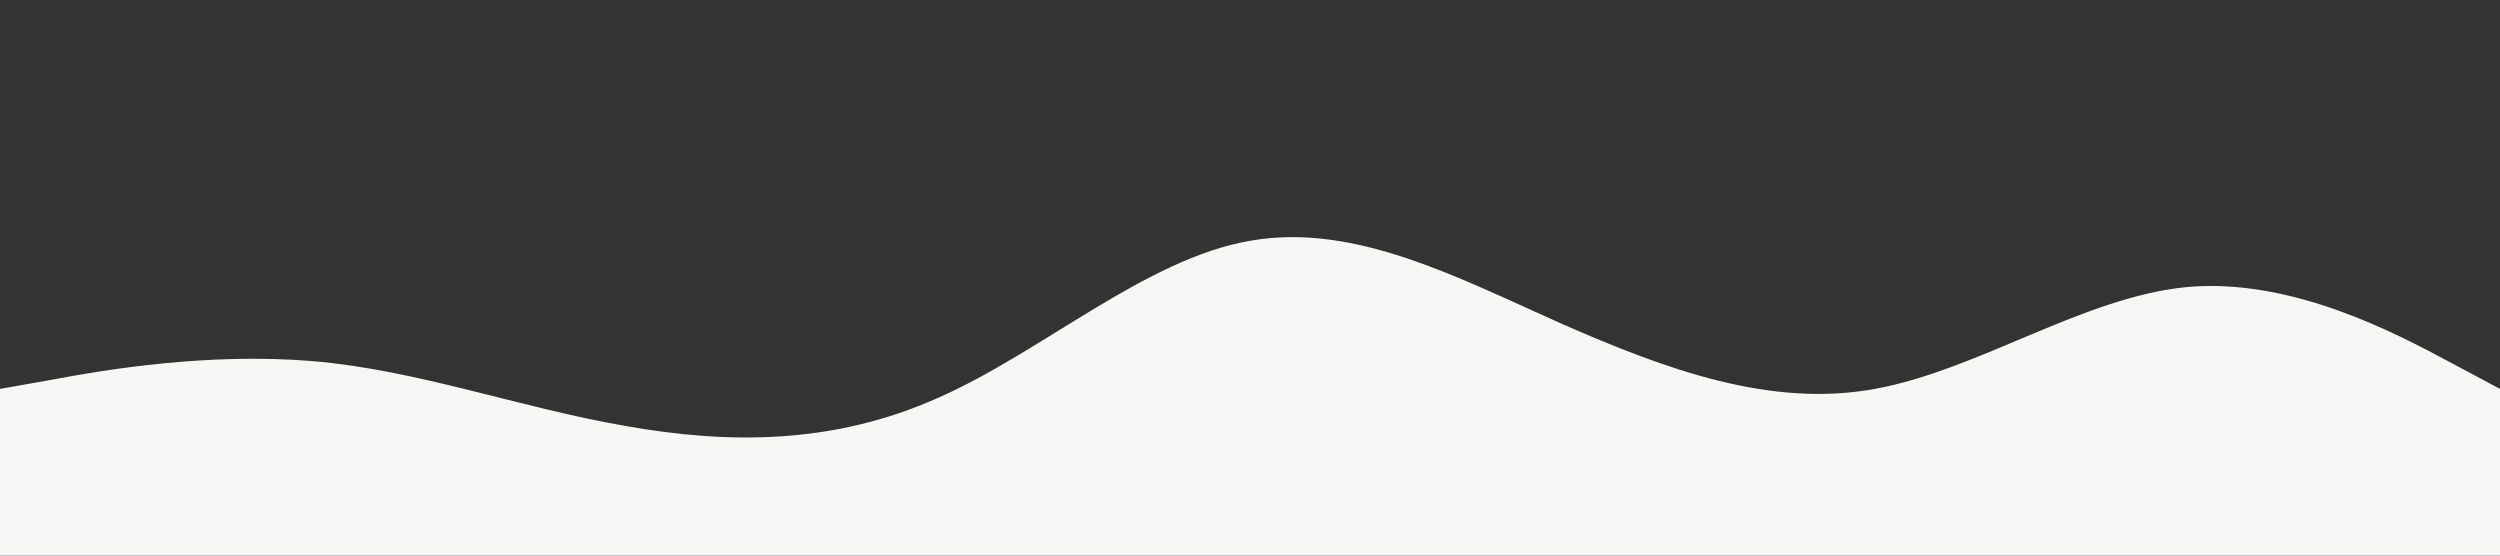 <?xml version="1.0" standalone="no"?><svg xmlns="http://www.w3.org/2000/svg" viewBox="0 0 1440 320"><rect x="0" y="0" width="1440" height="320" fill="#333333" stroke="none"/><path fill="#f6f6f5" fill-opacity="1" d="M0,224L30,218.7C60,213,120,203,180,208C240,213,300,235,360,245.3C420,256,480,256,540,229.3C600,203,660,149,720,138.7C780,128,840,160,900,186.7C960,213,1020,235,1080,224C1140,213,1200,171,1260,165.3C1320,160,1380,192,1410,208L1440,224L1440,320L1410,320C1380,320,1320,320,1260,320C1200,320,1140,320,1080,320C1020,320,960,320,900,320C840,320,780,320,720,320C660,320,600,320,540,320C480,320,420,320,360,320C300,320,240,320,180,320C120,320,60,320,30,320L0,320Z"></path></svg>